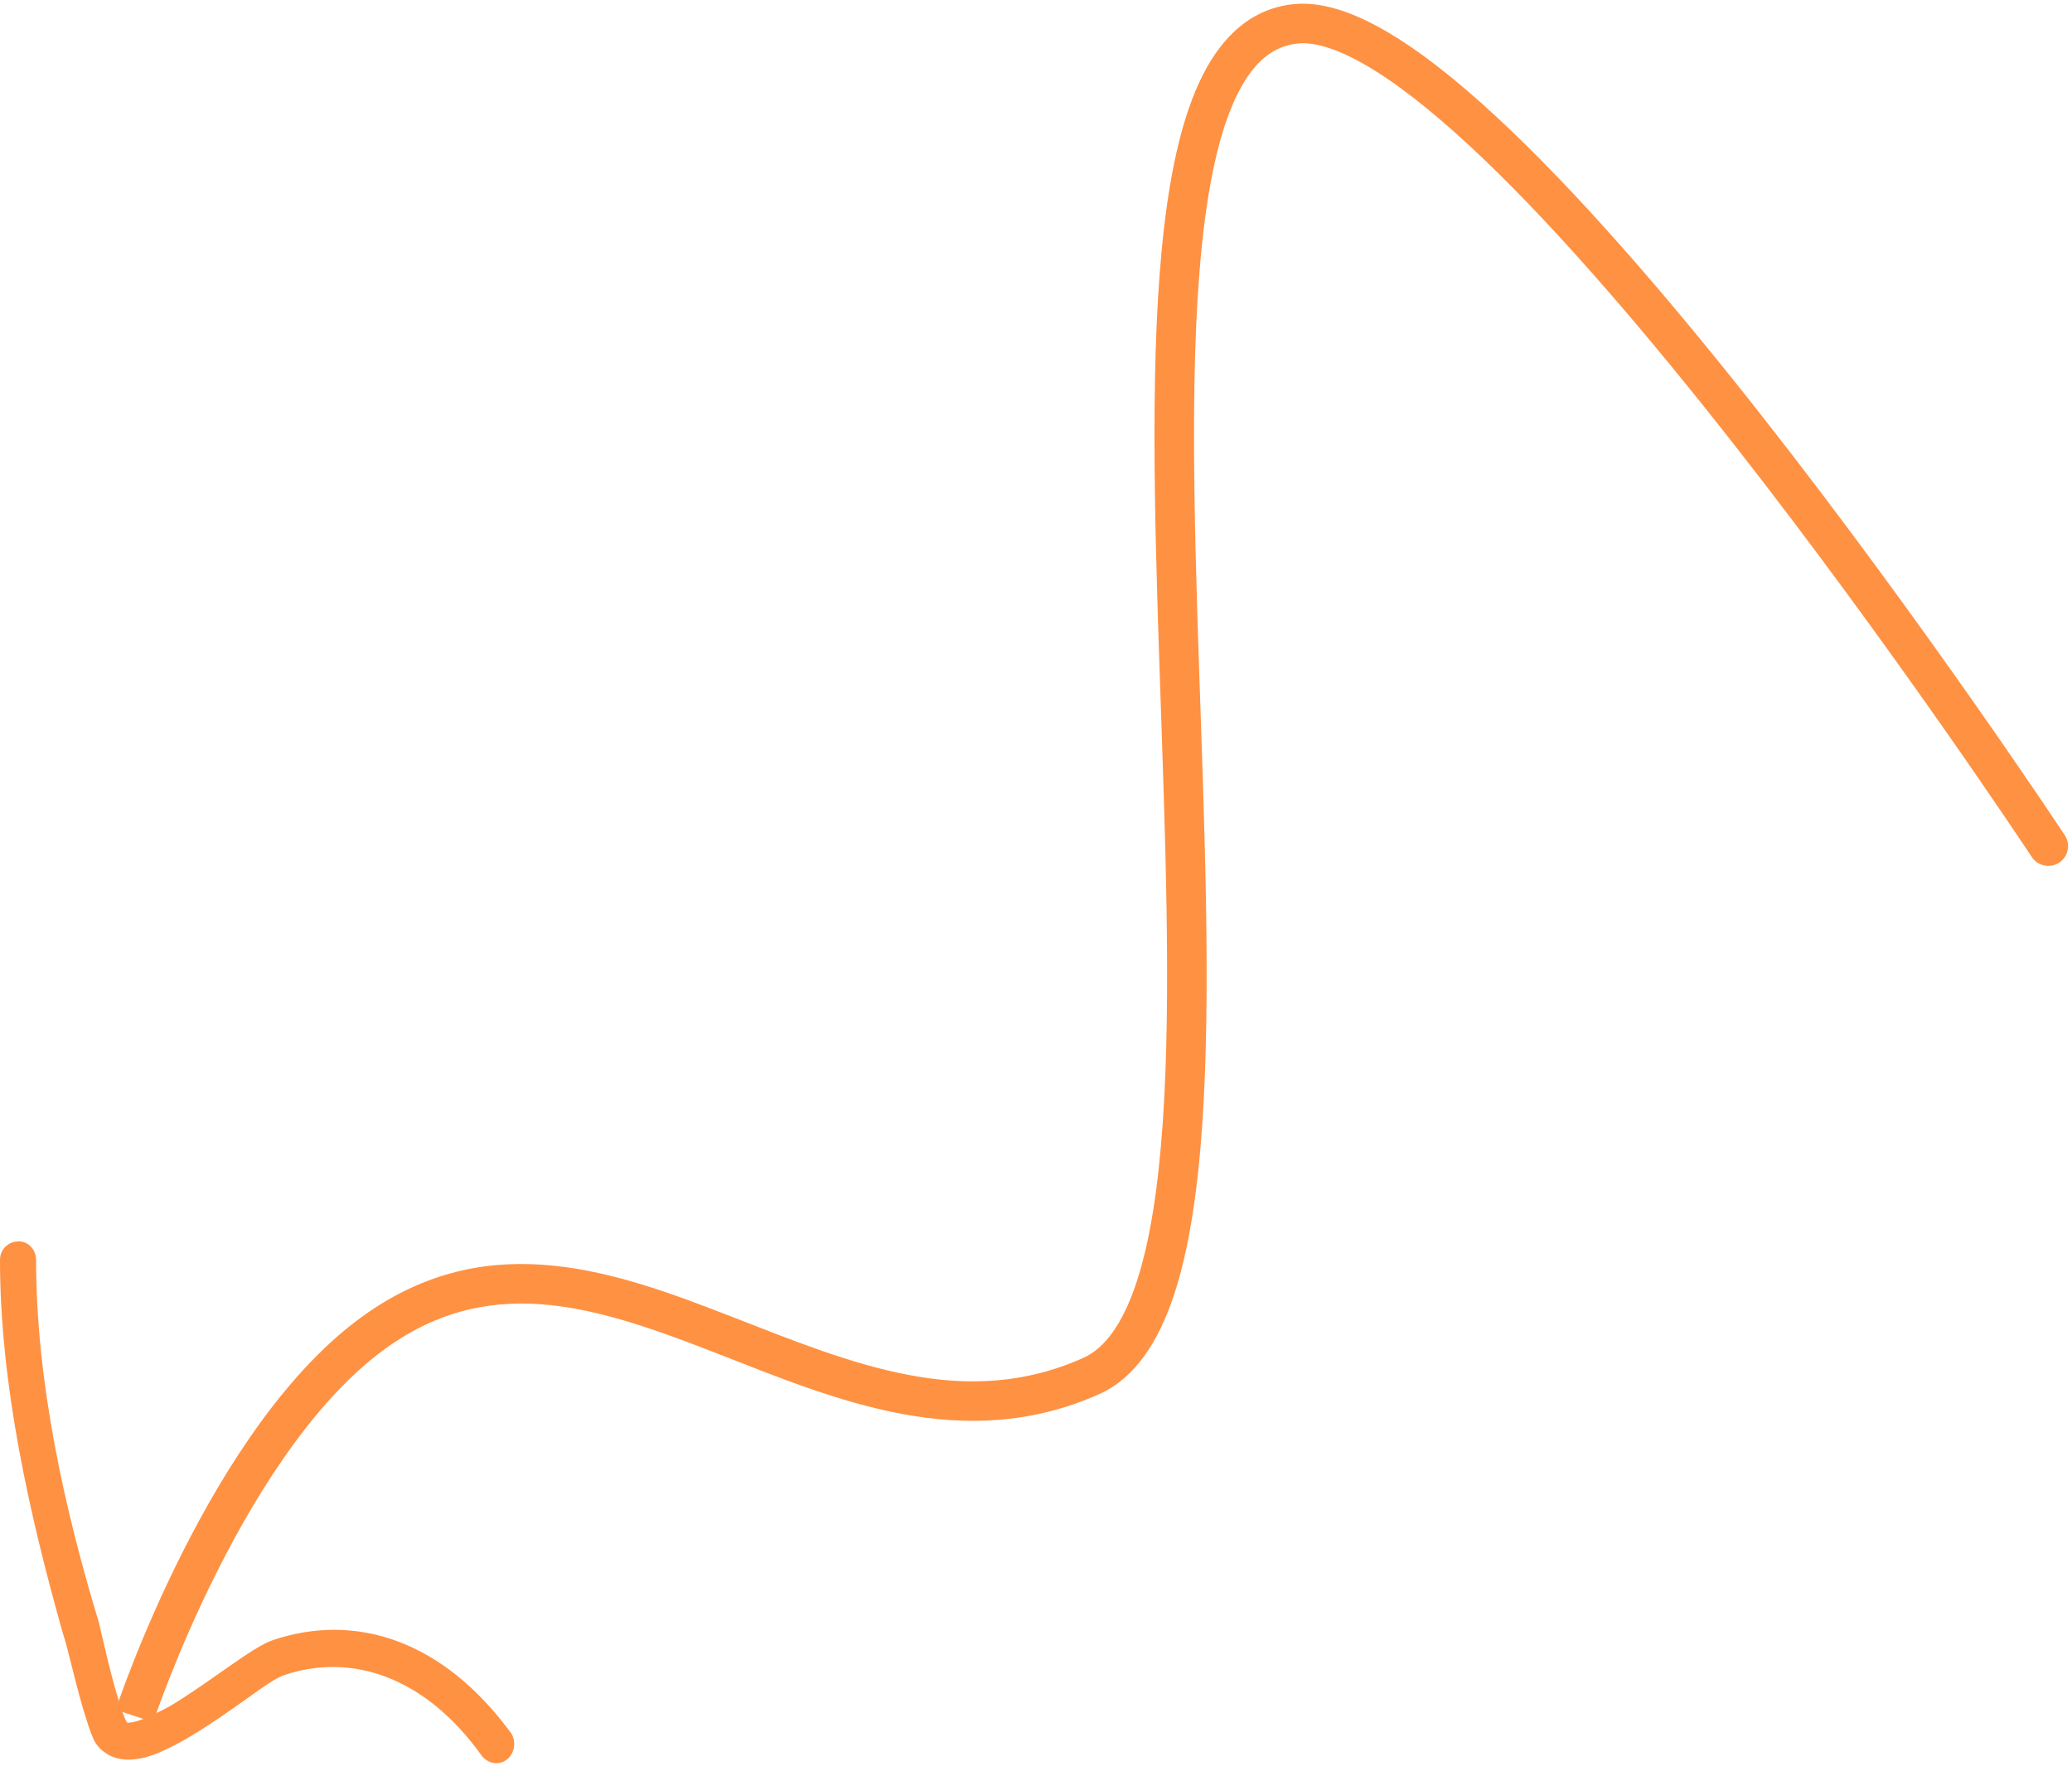 <svg width="131" height="112" viewBox="0 0 131 112" fill="none" xmlns="http://www.w3.org/2000/svg">
<path d="M128.458 54.188C128.838 54.764 129.614 54.923 130.19 54.543C130.766 54.163 130.925 53.388 130.545 52.811L128.458 54.188ZM82.001 1.5L82.106 2.745L82.001 1.5ZM69.001 87L69.513 88.14L69.001 87ZM24.002 84L23.294 82.969L24.002 84ZM82.106 2.745C83.251 2.649 84.874 3.179 86.967 4.492C89.019 5.779 91.342 7.701 93.832 10.085C98.808 14.851 104.312 21.33 109.456 27.879C114.594 34.421 119.345 40.999 122.814 45.945C124.548 48.417 125.96 50.48 126.938 51.923C127.427 52.645 127.808 53.212 128.066 53.599C128.195 53.792 128.293 53.94 128.359 54.039C128.392 54.089 128.417 54.126 128.434 54.151C128.442 54.164 128.448 54.173 128.452 54.179C128.454 54.182 128.456 54.184 128.457 54.186C128.457 54.187 128.458 54.187 128.458 54.188C128.458 54.188 128.458 54.188 129.501 53.5C130.545 52.811 130.545 52.811 130.544 52.81C130.544 52.81 130.544 52.809 130.543 52.809C130.542 52.807 130.54 52.804 130.538 52.801C130.534 52.794 130.527 52.784 130.518 52.771C130.501 52.745 130.476 52.707 130.442 52.656C130.375 52.555 130.275 52.405 130.145 52.21C129.884 51.819 129.5 51.248 129.008 50.521C128.023 49.068 126.603 46.994 124.861 44.51C121.376 39.542 116.597 32.924 111.422 26.335C106.253 19.753 100.664 13.167 95.561 8.28C93.012 5.839 90.55 3.788 88.295 2.374C86.082 0.987 83.877 0.088 81.897 0.254L82.106 2.745ZM69.513 88.14C71.807 87.112 73.259 84.773 74.212 81.913C75.176 79.019 75.718 75.328 76.006 71.185C76.582 62.895 76.156 52.465 75.813 42.304C75.469 32.087 75.209 22.154 76.079 14.691C76.515 10.951 77.223 7.953 78.272 5.881C79.306 3.838 80.565 2.874 82.106 2.745L81.897 0.254C79.188 0.481 77.306 2.253 76.041 4.751C74.792 7.219 74.043 10.566 73.596 14.401C72.7 22.087 72.972 32.221 73.315 42.389C73.659 52.612 74.077 62.883 73.512 71.012C73.23 75.078 72.706 78.525 71.84 81.123C70.963 83.755 69.821 85.263 68.49 85.859L69.513 88.14ZM8.501 108.5C9.689 108.891 9.689 108.891 9.689 108.891C9.689 108.891 9.689 108.891 9.689 108.891C9.689 108.891 9.689 108.89 9.689 108.889C9.69 108.888 9.691 108.885 9.692 108.881C9.694 108.874 9.698 108.862 9.704 108.846C9.714 108.815 9.731 108.766 9.752 108.703C9.796 108.575 9.862 108.385 9.95 108.139C10.126 107.648 10.389 106.935 10.735 106.058C11.428 104.303 12.45 101.896 13.766 99.288C16.424 94.018 20.183 88.14 24.709 85.03L23.294 82.969C18.215 86.459 14.223 92.831 11.534 98.161C10.175 100.854 9.123 103.334 8.41 105.141C8.053 106.045 7.781 106.783 7.597 107.296C7.505 107.553 7.435 107.754 7.388 107.892C7.364 107.96 7.346 108.014 7.334 108.05C7.328 108.068 7.323 108.082 7.32 108.092C7.318 108.097 7.317 108.101 7.316 108.104C7.315 108.105 7.315 108.106 7.315 108.107C7.315 108.107 7.314 108.108 7.314 108.108C7.314 108.108 7.314 108.109 8.501 108.5ZM24.709 85.03C31.36 80.461 37.965 82.7 45.464 85.626C52.761 88.473 60.913 91.995 69.513 88.14L68.49 85.859C61.018 89.209 53.928 86.244 46.373 83.297C39.019 80.428 31.16 77.565 23.294 82.969L24.709 85.03Z" fill="#FF9142"/>
<path fill-rule="evenodd" clip-rule="evenodd" d="M8.036 108.92C7.937 108.757 7.738 108.313 7.639 107.946C7.044 106.162 6.449 103.394 6.25 102.582C4.068 95.397 2.282 87.355 2.282 79.659C2.282 79.014 1.786 78.491 1.191 78.493C0.496 78.494 0 79.018 0 79.663C0 87.581 1.885 95.858 3.968 103.251C4.266 104.074 4.861 106.884 5.456 108.696C5.655 109.347 5.853 109.886 6.052 110.225C6.25 110.504 6.448 110.695 6.647 110.815C7.044 111.126 7.639 111.278 8.235 111.258C8.929 111.235 9.722 111.001 10.516 110.604C12.202 109.827 14.186 108.406 15.774 107.283C16.666 106.638 17.46 106.087 17.956 105.919C22.222 104.476 26.884 106.014 30.455 111.009C30.852 111.527 31.547 111.64 32.043 111.258C32.539 110.876 32.638 110.143 32.34 109.623C27.976 103.633 22.42 101.967 17.262 103.7C15.972 104.117 13.195 106.423 10.715 107.895C9.921 108.316 9.226 108.663 8.631 108.833C8.432 108.882 8.333 108.916 8.135 108.921C8.135 108.924 8.036 108.927 8.036 108.92Z" fill="#FF9142"/>
</svg>
